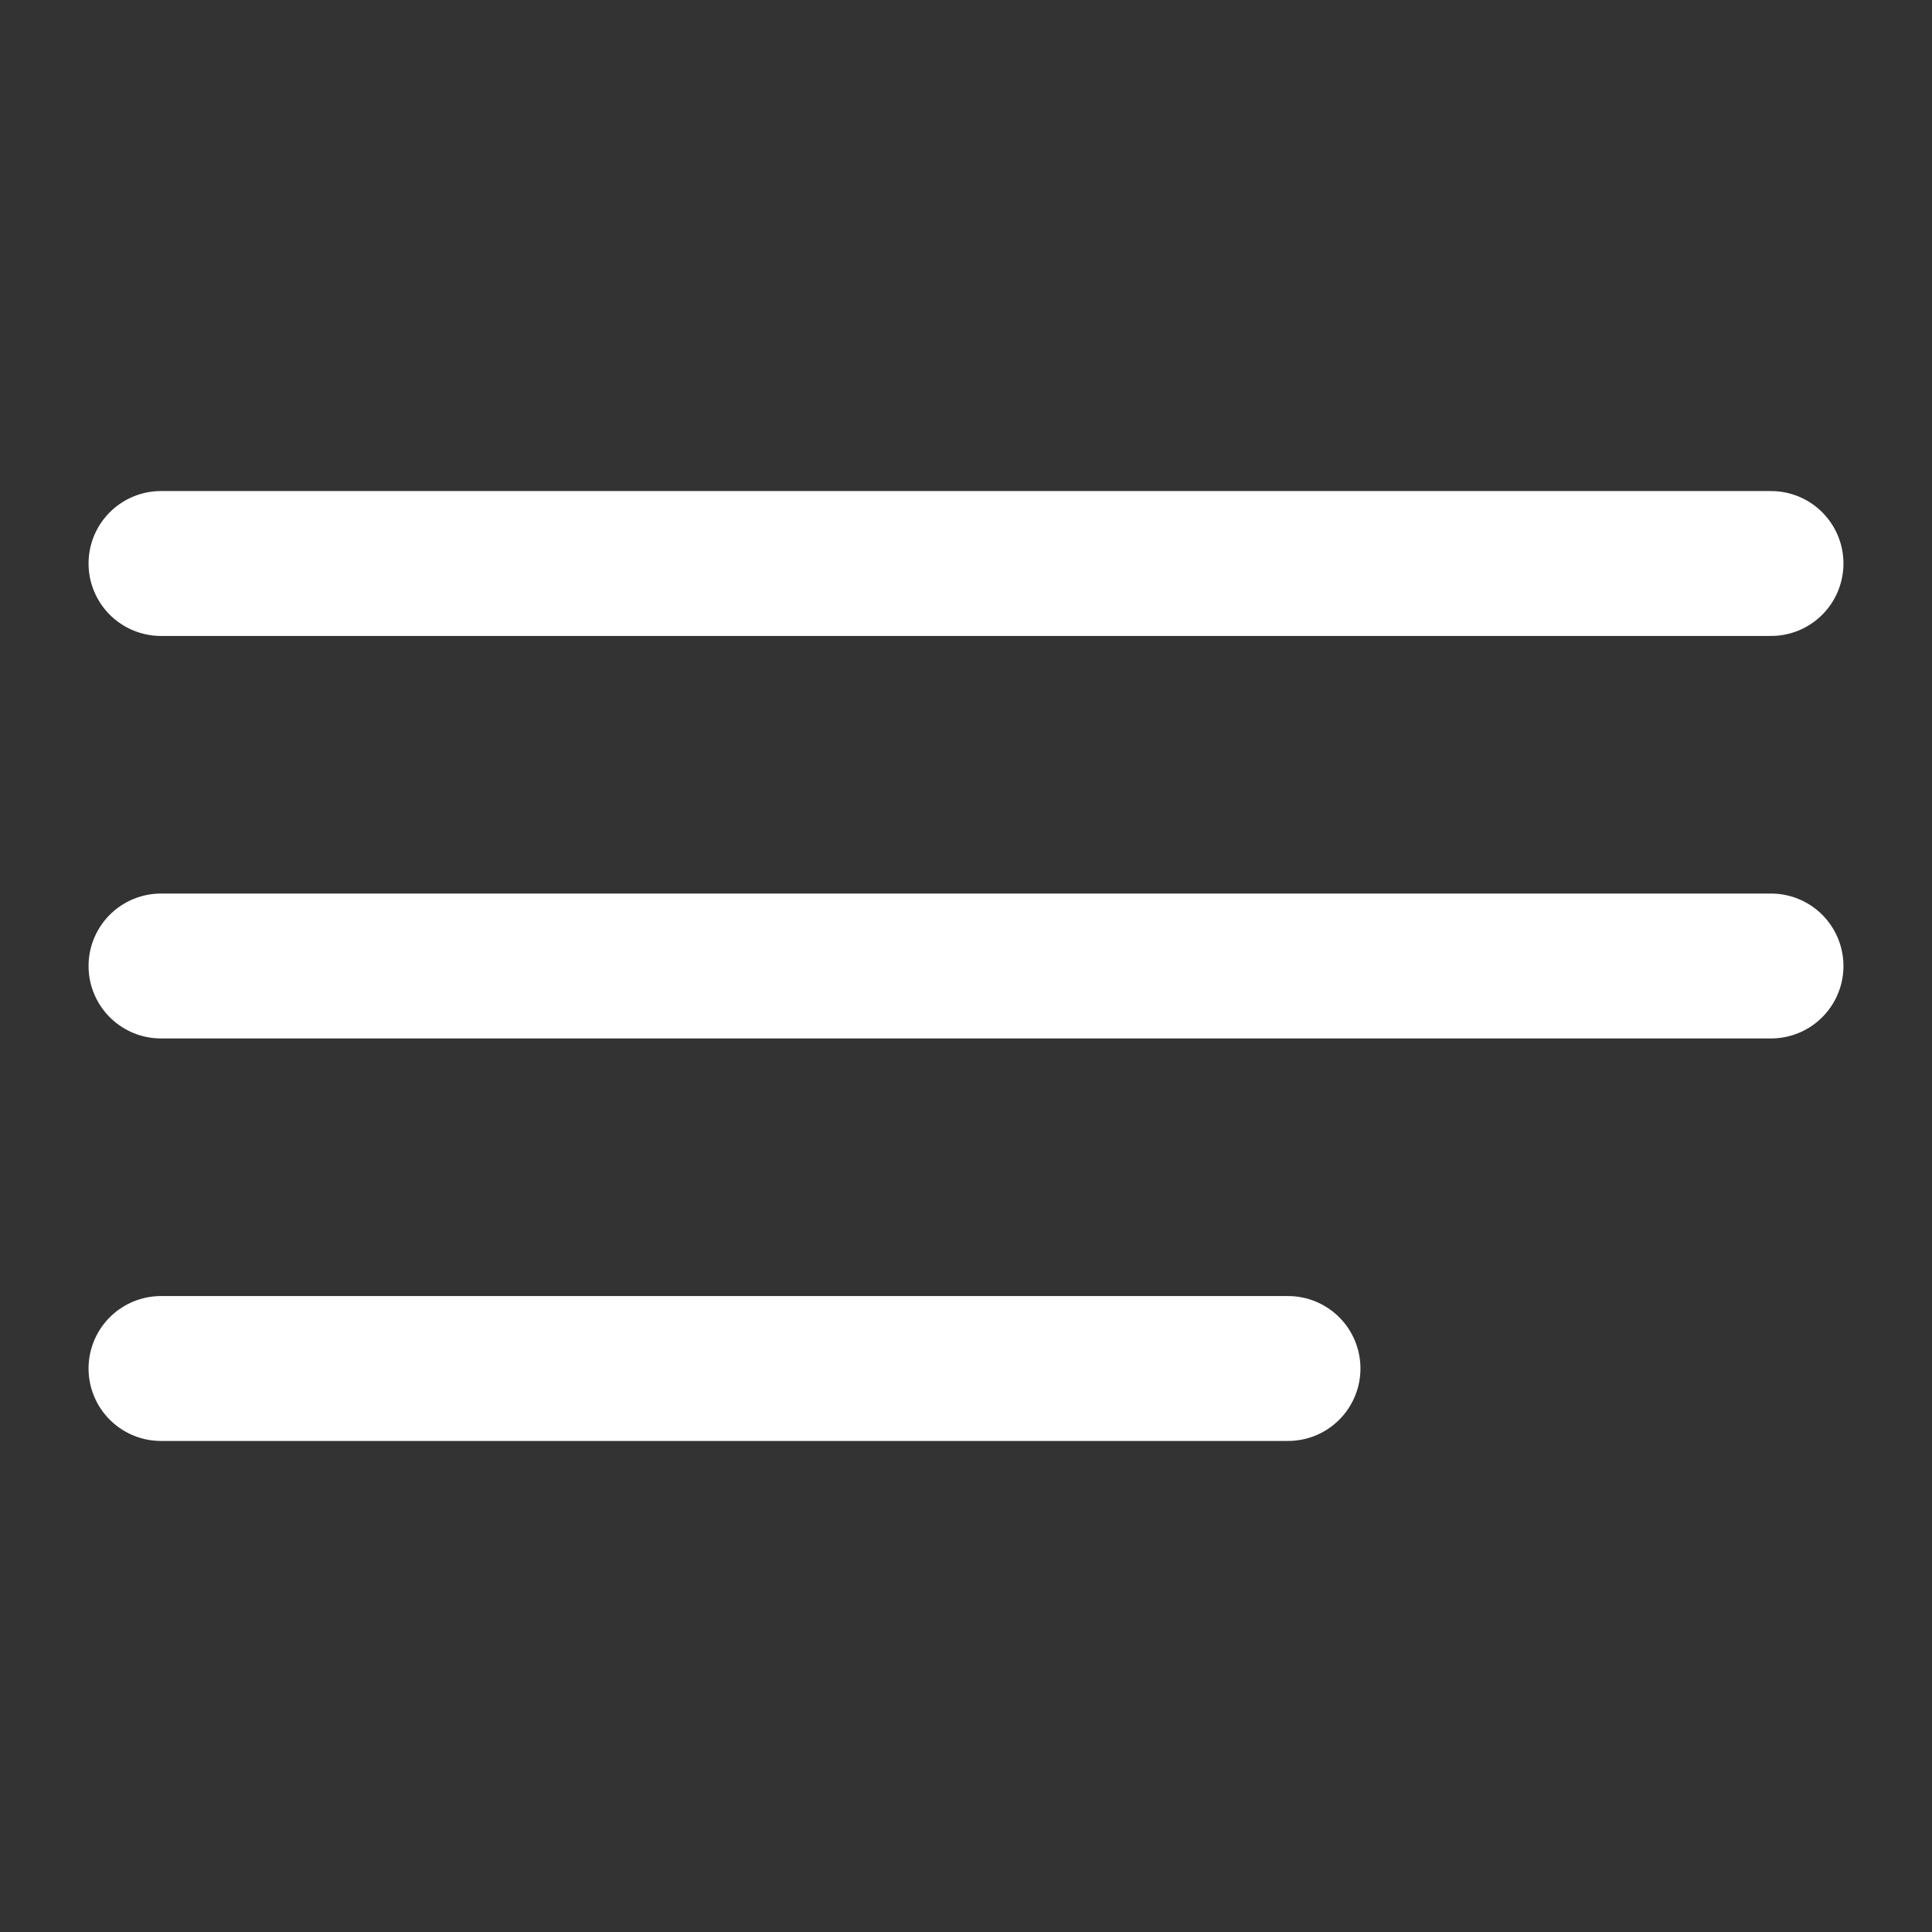 <svg width="24" height="24" viewBox="0 0 24 24" fill="none" xmlns="http://www.w3.org/2000/svg">
<rect x="0" y="0" width="24" height="24" fill="#333333" stroke="none"/>
<path d="M2 12H22" stroke="white" stroke-width="1.8" stroke-linecap="round" stroke-linejoin="round"/>
<path d="M2 17H16" stroke="white" stroke-width="1.8" stroke-linecap="round" stroke-linejoin="round"/>
<path d="M2 7H22" stroke="white" stroke-width="1.8" stroke-linecap="round" stroke-linejoin="round"/>
</svg>
